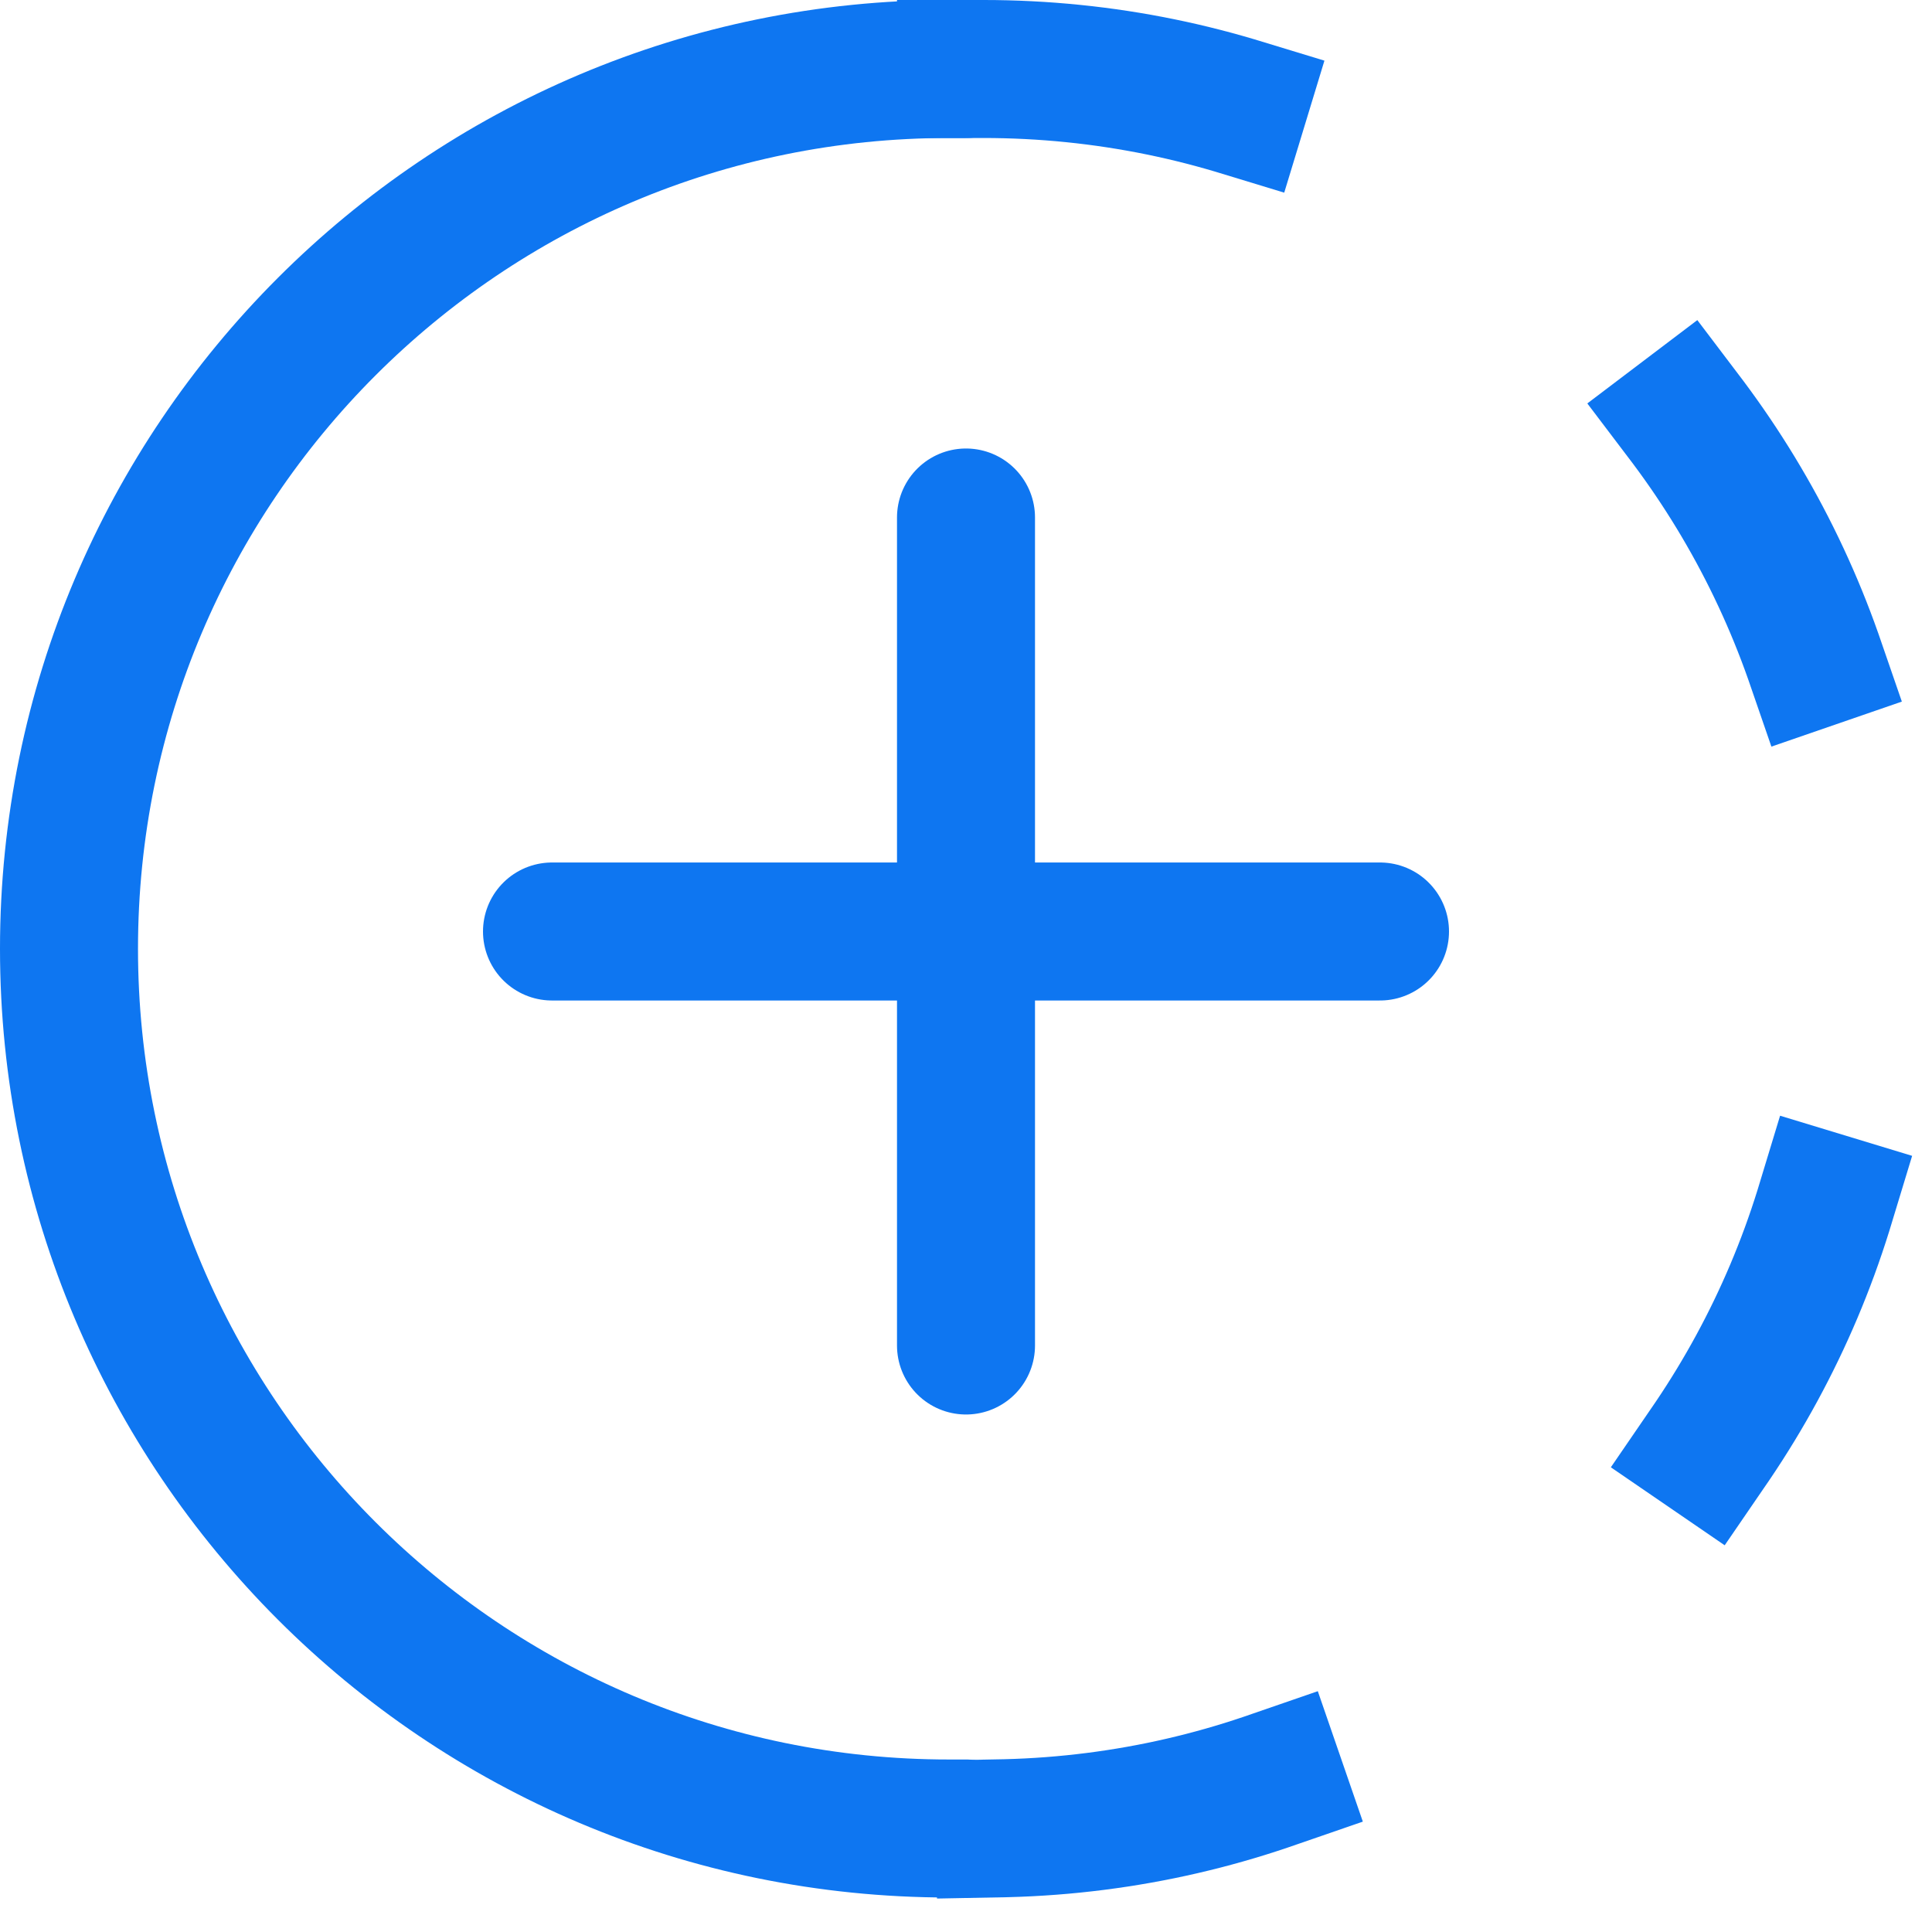 <svg width="100%" height="100%" viewBox="0 0 28 28" fill="none" xmlns="http://www.w3.org/2000/svg">
<path d="M14 1H14.25C21.292 1 27 6.708 27 13.75V13.75C27 20.792 21.292 26.5 14.25 26.5H14" stroke="#0E76F1" stroke-width="2" stroke-linecap="square" stroke-linejoin="round" stroke-dasharray="4 8"/>
<path d="M14 1H13.75C6.708 1 1 6.708 1 13.75V13.75C1 20.792 6.708 26.5 13.75 26.5H14" stroke="#0E76F1" stroke-width="2" stroke-linecap="round" stroke-linejoin="round"/>
<path d="M14 19.5V7.5" stroke="#0E76F1" stroke-width="2" stroke-linecap="round" stroke-linejoin="round"/>
<path d="M20 13.5H8" stroke="#0E76F1" stroke-width="2" stroke-linecap="round" stroke-linejoin="round"/>
</svg>
